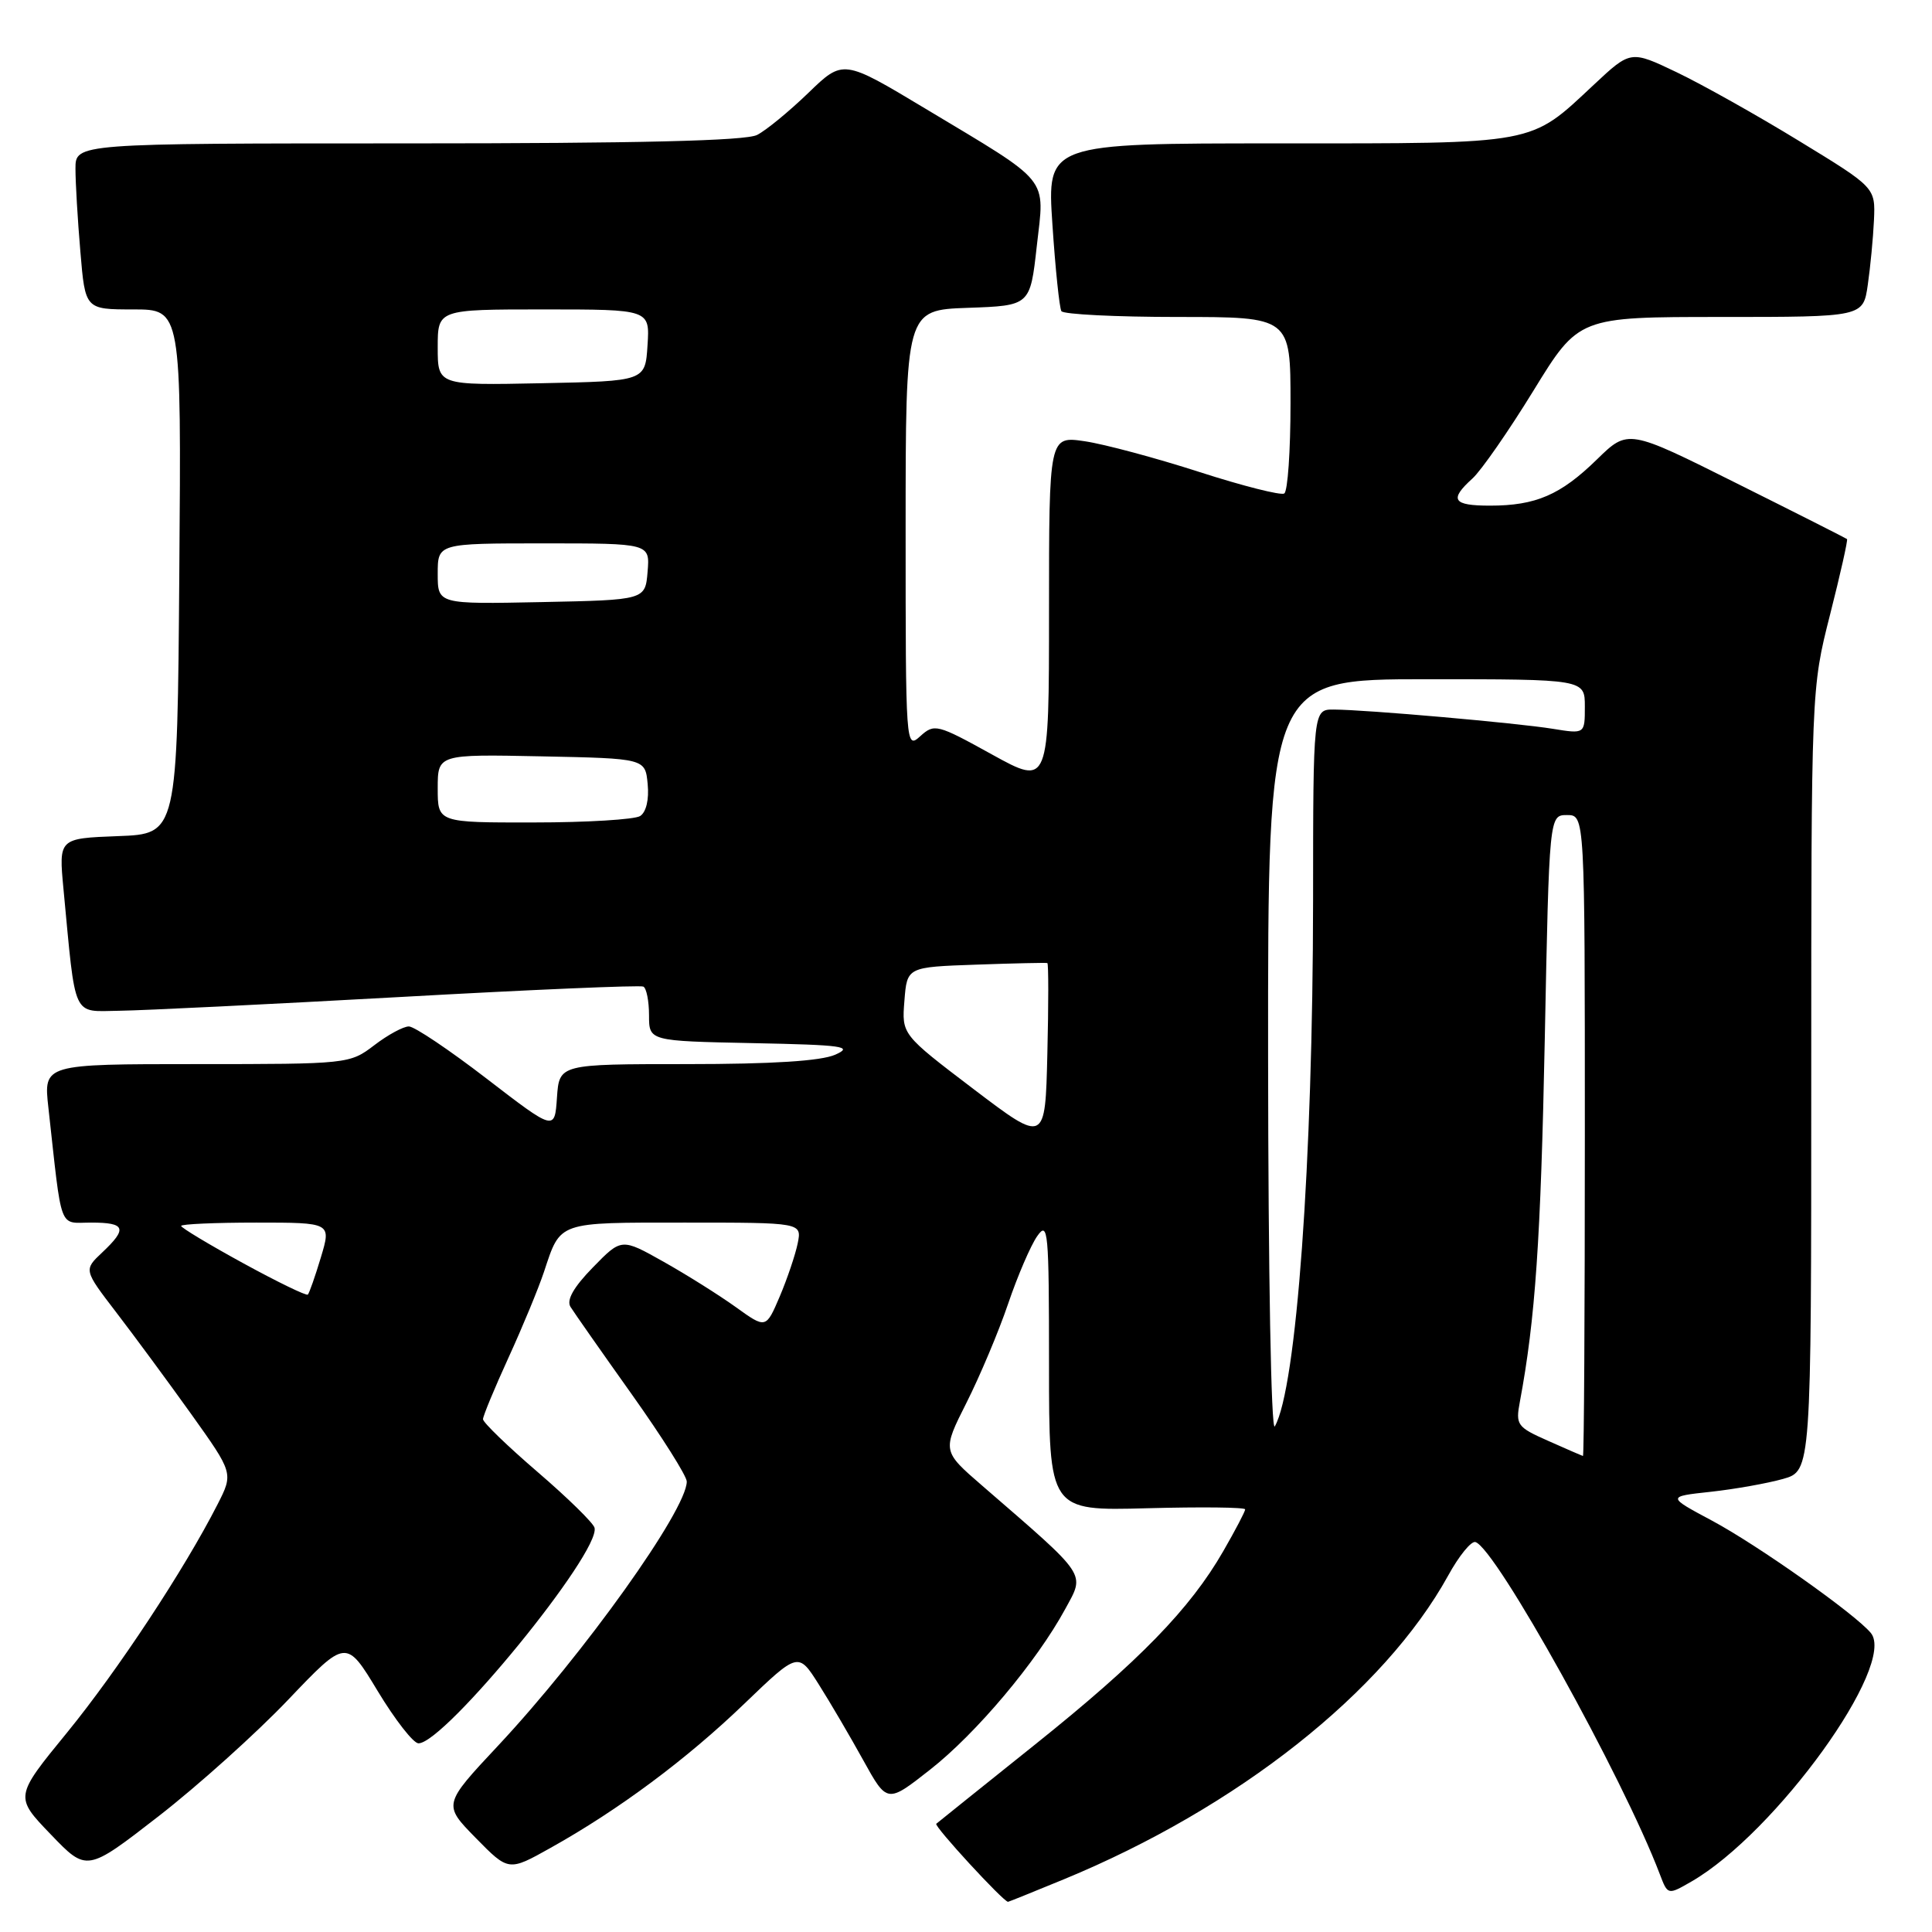 <?xml version="1.0" encoding="UTF-8" standalone="no"?>
<!DOCTYPE svg PUBLIC "-//W3C//DTD SVG 1.1//EN" "http://www.w3.org/Graphics/SVG/1.1/DTD/svg11.dtd" >
<svg xmlns="http://www.w3.org/2000/svg" xmlns:xlink="http://www.w3.org/1999/xlink" version="1.1" viewBox="0 0 256 256">
 <g >
 <path fill="currentColor"
d=" M 140.96 249.02 C 163.97 239.53 183.38 224.19 191.89 208.77 C 193.32 206.16 194.95 204.16 195.50 204.33 C 198.19 205.12 215.05 235.49 219.93 248.33 C 220.99 251.12 220.99 251.12 224.13 249.31 C 235.30 242.86 251.38 220.57 247.89 216.37 C 245.80 213.85 232.89 204.73 226.86 201.50 C 220.87 198.30 220.87 198.30 226.68 197.67 C 229.88 197.32 234.19 196.55 236.25 195.97 C 240.00 194.91 240.00 194.91 240.00 143.08 C 240.00 91.26 240.00 91.26 242.49 81.45 C 243.86 76.06 244.87 71.55 244.74 71.43 C 244.61 71.32 238.03 67.99 230.11 64.04 C 215.73 56.85 215.73 56.85 211.61 60.87 C 206.79 65.58 203.51 67.00 197.43 67.00 C 192.50 67.00 191.99 66.22 195.11 63.40 C 196.26 62.36 199.91 57.11 203.20 51.75 C 209.19 42.00 209.19 42.00 228.04 42.00 C 246.88 42.00 246.88 42.00 247.49 37.75 C 247.83 35.41 248.20 31.55 248.31 29.18 C 248.50 24.85 248.50 24.85 238.39 18.68 C 232.84 15.28 225.54 11.19 222.18 9.58 C 216.07 6.66 216.07 6.66 211.19 11.23 C 202.62 19.24 203.93 19.00 169.41 19.00 C 138.73 19.00 138.73 19.00 139.45 29.73 C 139.84 35.63 140.38 40.80 140.64 41.23 C 140.90 41.65 147.84 42.00 156.06 42.00 C 171.00 42.00 171.00 42.00 171.00 53.44 C 171.00 59.73 170.63 65.11 170.17 65.39 C 169.72 65.67 164.66 64.39 158.92 62.54 C 153.19 60.69 146.36 58.86 143.75 58.47 C 139.00 57.77 139.00 57.77 139.00 80.96 C 139.00 104.14 139.00 104.14 131.44 99.97 C 124.17 95.95 123.81 95.86 121.94 97.55 C 120.02 99.29 120.00 98.96 120.00 70.20 C 120.00 41.08 120.00 41.08 128.25 40.79 C 136.50 40.50 136.50 40.50 137.38 32.61 C 138.43 23.28 139.41 24.48 122.61 14.39 C 111.72 7.85 111.72 7.85 107.11 12.31 C 104.57 14.76 101.52 17.27 100.32 17.88 C 98.81 18.66 84.51 19.00 54.07 19.00 C 10.00 19.00 10.00 19.00 10.00 22.35 C 10.00 24.19 10.29 29.14 10.65 33.35 C 11.29 41.00 11.29 41.00 17.66 41.00 C 24.03 41.00 24.03 41.00 23.76 75.75 C 23.50 110.50 23.50 110.50 15.64 110.79 C 7.78 111.09 7.78 111.09 8.41 117.79 C 10.07 135.25 9.49 134.01 15.84 133.93 C 18.95 133.89 35.67 133.07 53.00 132.11 C 70.33 131.14 84.84 130.52 85.25 130.73 C 85.66 130.94 86.00 132.65 86.00 134.53 C 86.00 137.94 86.00 137.94 99.75 138.22 C 111.73 138.46 113.14 138.66 110.68 139.75 C 108.79 140.59 102.33 141.00 90.99 141.00 C 74.11 141.00 74.11 141.00 73.80 145.43 C 73.50 149.86 73.50 149.86 64.50 142.94 C 59.55 139.13 54.91 136.01 54.18 136.01 C 53.46 136.00 51.39 137.12 49.59 138.50 C 46.34 140.98 46.12 141.00 26.04 141.00 C 5.77 141.00 5.77 141.00 6.41 146.75 C 8.26 163.43 7.72 162.00 12.09 162.00 C 16.64 162.00 16.92 162.78 13.54 165.96 C 11.09 168.27 11.09 168.27 15.39 173.88 C 17.76 176.97 22.23 183.03 25.32 187.35 C 30.93 195.21 30.93 195.21 28.82 199.35 C 24.41 208.00 15.58 221.37 8.89 229.57 C 1.93 238.08 1.93 238.08 6.72 243.06 C 11.50 248.04 11.50 248.04 21.00 240.67 C 26.23 236.61 33.96 229.66 38.18 225.23 C 45.87 217.16 45.87 217.16 50.05 224.08 C 52.35 227.89 54.78 231.00 55.45 231.00 C 58.92 231.00 79.59 205.70 78.78 202.44 C 78.63 201.81 75.24 198.49 71.25 195.06 C 67.26 191.63 64.00 188.48 64.00 188.05 C 64.00 187.63 65.52 183.96 67.38 179.89 C 69.24 175.83 71.36 170.70 72.09 168.50 C 74.31 161.81 73.78 162.00 90.75 162.00 C 106.25 162.00 106.25 162.00 105.70 164.75 C 105.39 166.26 104.32 169.43 103.32 171.79 C 101.49 176.07 101.49 176.07 97.50 173.20 C 95.30 171.62 90.99 168.91 87.93 167.19 C 82.35 164.05 82.35 164.05 78.56 167.94 C 76.01 170.55 75.04 172.26 75.59 173.16 C 76.05 173.90 79.70 179.11 83.71 184.75 C 87.72 190.39 91.00 195.59 91.00 196.31 C 91.00 200.07 77.34 219.19 66.00 231.31 C 58.70 239.11 58.70 239.11 63.04 243.54 C 67.39 247.97 67.39 247.97 72.94 244.86 C 81.97 239.82 91.02 233.08 98.63 225.75 C 105.77 218.89 105.77 218.89 108.49 223.19 C 109.99 225.56 112.64 230.08 114.38 233.23 C 117.55 238.96 117.55 238.96 123.24 234.49 C 129.36 229.69 137.36 220.18 141.15 213.20 C 143.78 208.36 144.26 209.08 130.17 196.88 C 124.84 192.27 124.84 192.27 128.06 185.88 C 129.83 182.37 132.32 176.47 133.58 172.76 C 134.84 169.05 136.58 165.01 137.44 163.79 C 138.88 161.73 139.00 163.07 139.00 180.88 C 139.00 200.20 139.00 200.20 152.00 199.85 C 159.15 199.66 165.00 199.72 164.99 200.00 C 164.99 200.28 163.69 202.76 162.10 205.52 C 157.71 213.17 150.95 220.12 137.11 231.19 C 130.18 236.74 124.30 241.45 124.06 241.66 C 123.72 241.96 132.96 252.00 133.57 252.00 C 133.66 252.00 136.98 250.66 140.96 249.02 Z  M 205.14 190.92 C 201.02 189.10 200.81 188.81 201.39 185.74 C 203.44 174.78 204.16 164.23 204.69 137.75 C 205.28 108.00 205.28 108.00 207.64 108.00 C 210.00 108.00 210.00 108.00 210.00 150.50 C 210.00 173.88 209.89 192.97 209.75 192.93 C 209.61 192.89 207.54 191.99 205.14 190.92 Z  M 168.03 140.25 C 168.00 90.00 168.00 90.00 189.00 90.00 C 210.00 90.00 210.00 90.00 210.00 93.63 C 210.00 97.26 210.00 97.26 205.75 96.57 C 201.03 95.80 181.04 94.04 176.75 94.02 C 174.00 94.00 174.00 94.00 173.99 119.25 C 173.96 154.03 171.79 183.96 168.92 189.00 C 168.43 189.85 168.05 168.62 168.03 140.25 Z  M 32.22 167.38 C 27.70 164.91 24.00 162.68 24.00 162.44 C 24.00 162.20 28.48 162.00 33.95 162.00 C 43.90 162.00 43.90 162.00 42.52 166.60 C 41.76 169.13 40.98 171.35 40.79 171.54 C 40.60 171.73 36.75 169.86 32.22 167.38 Z  M 128.99 144.30 C 119.48 137.07 119.48 137.07 119.84 132.60 C 120.19 128.14 120.19 128.14 129.35 127.82 C 134.38 127.64 138.63 127.55 138.78 127.61 C 138.94 127.68 138.94 133.08 138.78 139.63 C 138.50 151.52 138.50 151.52 128.99 144.30 Z  M 58.00 104.47 C 58.00 99.94 58.00 99.94 71.75 100.22 C 85.50 100.50 85.50 100.50 85.82 103.90 C 86.02 105.94 85.62 107.62 84.82 108.13 C 84.10 108.59 77.76 108.98 70.75 108.98 C 58.00 109.00 58.00 109.00 58.00 104.47 Z  M 58.00 76.03 C 58.00 72.00 58.00 72.00 72.06 72.00 C 86.12 72.00 86.12 72.00 85.81 75.75 C 85.50 79.50 85.50 79.50 71.75 79.78 C 58.00 80.06 58.00 80.06 58.00 76.03 Z  M 58.00 46.03 C 58.00 41.00 58.00 41.00 72.05 41.00 C 86.11 41.00 86.11 41.00 85.80 45.75 C 85.50 50.50 85.50 50.50 71.75 50.78 C 58.00 51.06 58.00 51.06 58.00 46.03 Z "/>
</g>
</svg>